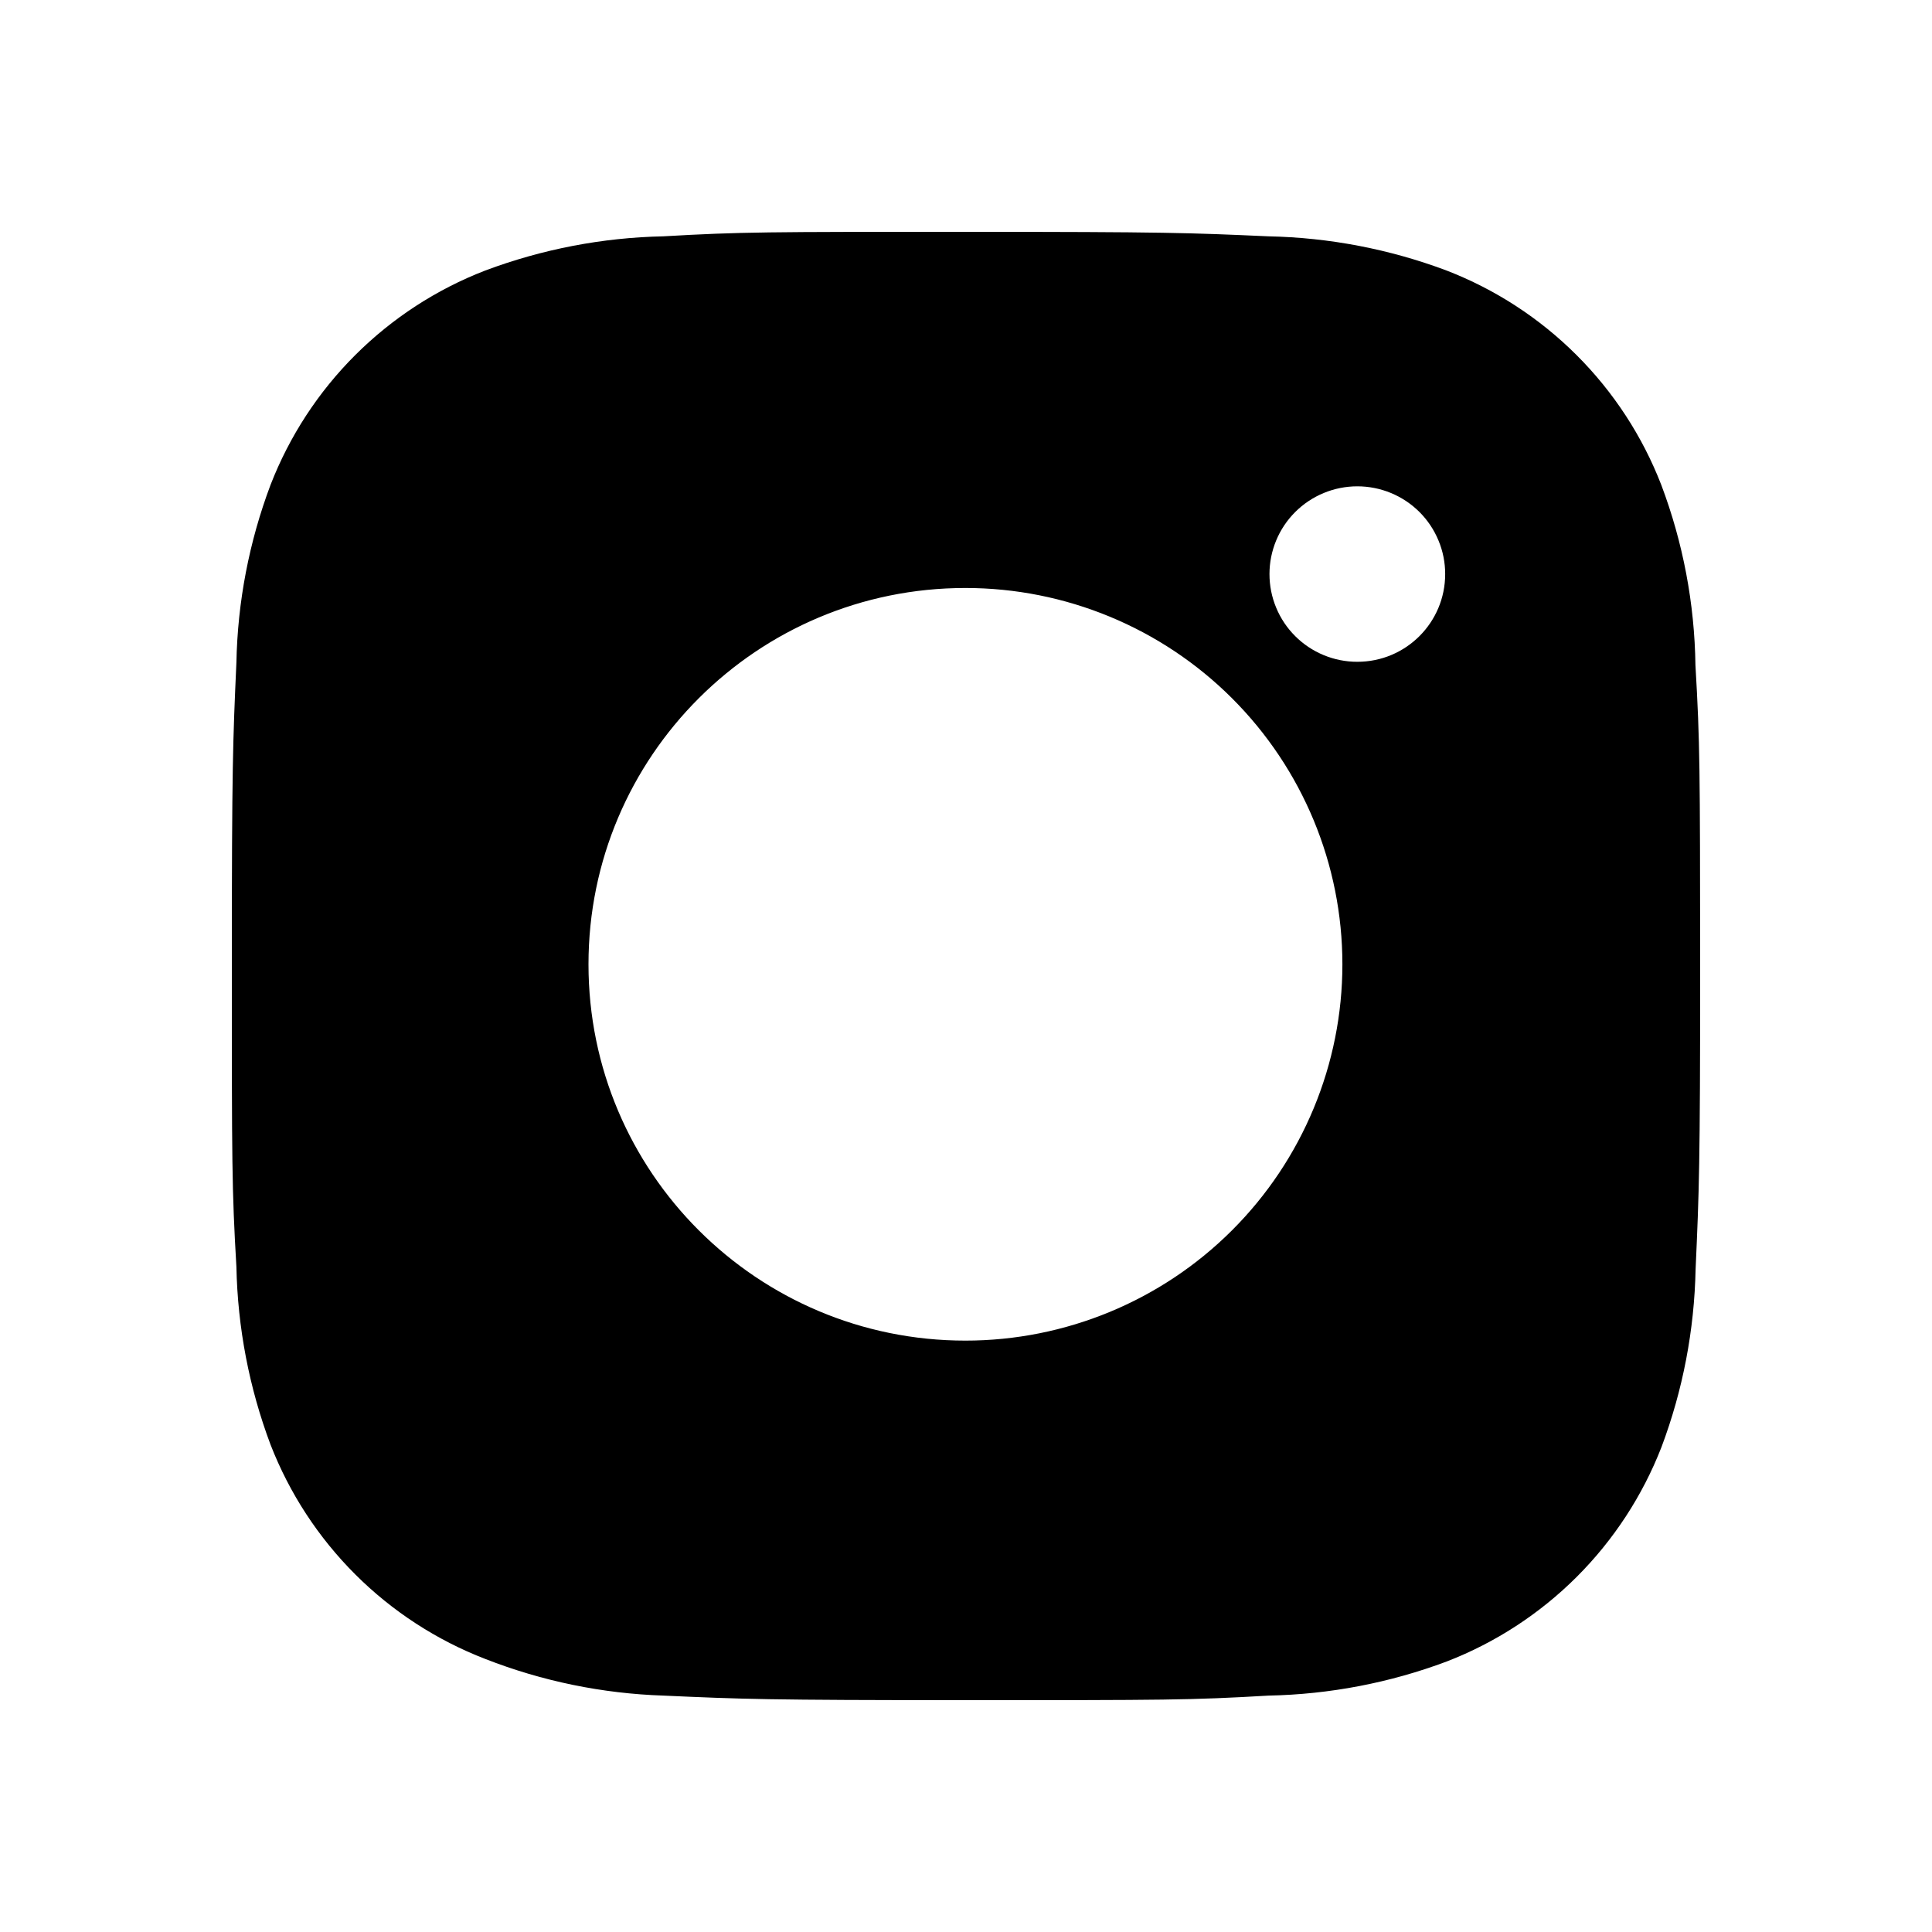 <svg width="50" height="50" viewBox="0 0 50 50" xmlns="http://www.w3.org/2000/svg"><path d="M43.878 17.216C43.856 15.62 43.557 14.041 42.993 12.547C42.505 11.288 41.758 10.144 40.801 9.189C39.845 8.234 38.699 7.489 37.437 7.001C35.961 6.447 34.401 6.148 32.825 6.116C30.794 6.025 30.151 6 24.998 6C19.845 6 19.184 6 17.169 6.116C15.593 6.148 14.034 6.448 12.558 7.001C11.297 7.488 10.151 8.234 9.194 9.189C8.237 10.144 7.491 11.288 7.002 12.547C6.447 14.02 6.148 15.577 6.118 17.151C6.027 19.179 6 19.822 6 24.966C6 30.111 6 30.768 6.118 32.782C6.15 34.358 6.447 35.913 7.002 37.389C7.492 38.649 8.239 39.792 9.196 40.747C10.153 41.702 11.299 42.447 12.56 42.934C14.032 43.51 15.591 43.83 17.171 43.882C19.203 43.973 19.847 44 25 44C30.153 44 30.814 44 32.829 43.882C34.405 43.851 35.965 43.553 37.442 42.999C38.703 42.511 39.848 41.765 40.805 40.81C41.761 39.855 42.508 38.712 42.998 37.453C43.553 35.978 43.85 34.423 43.882 32.845C43.973 30.819 44 30.176 44 25.029C43.996 19.885 43.996 19.232 43.878 17.216V17.216ZM24.985 34.695C19.596 34.695 15.23 30.336 15.23 24.956C15.23 19.575 19.596 15.217 24.985 15.217C27.573 15.217 30.054 16.243 31.883 18.069C33.713 19.896 34.741 22.373 34.741 24.956C34.741 27.539 33.713 30.016 31.883 31.842C30.054 33.669 27.573 34.695 24.985 34.695V34.695ZM35.129 17.127C34.83 17.128 34.534 17.069 34.258 16.955C33.982 16.841 33.731 16.674 33.52 16.463C33.308 16.252 33.141 16.002 33.027 15.726C32.912 15.45 32.854 15.155 32.854 14.856C32.854 14.558 32.913 14.263 33.027 13.988C33.141 13.712 33.309 13.462 33.52 13.251C33.731 13.04 33.982 12.873 34.258 12.759C34.533 12.645 34.829 12.586 35.128 12.586C35.426 12.586 35.722 12.645 35.998 12.759C36.274 12.873 36.524 13.04 36.736 13.251C36.947 13.462 37.114 13.712 37.228 13.988C37.343 14.263 37.401 14.558 37.401 14.856C37.401 16.112 36.384 17.127 35.129 17.127Z"/></svg>